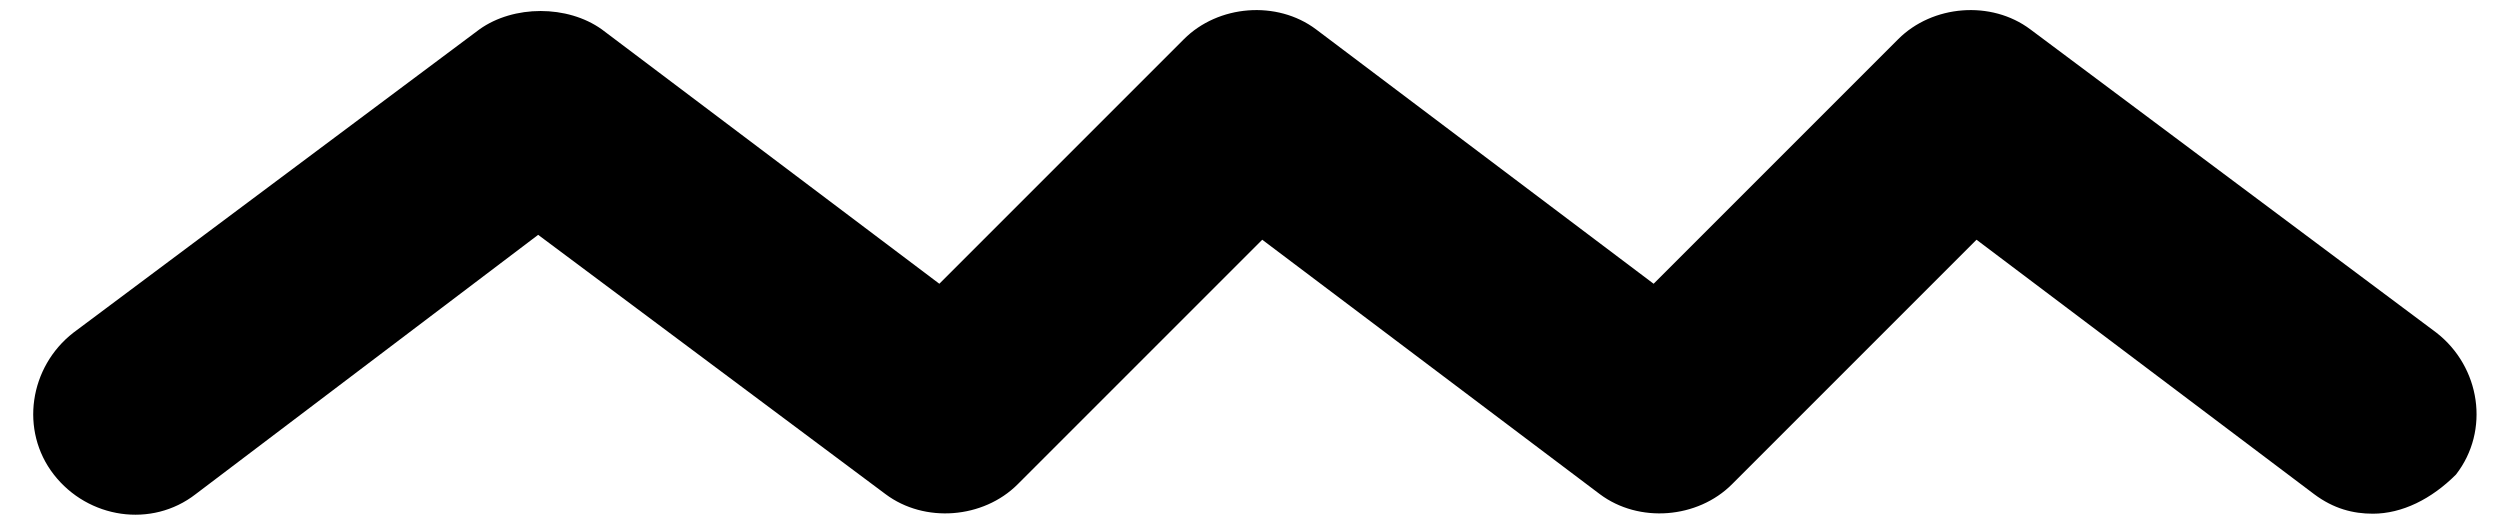 <svg id="icon-163" xmlns="http://www.w3.org/2000/svg" width="100%" height="100%" x="0px" y="0px" viewBox="0 0 51.1 10.6" preserveAspectRatio="none"><style>.st0{display:none}</style><path class="st0" d="M18.6-14c-1.2 1-2.3 2.2-3.1 3.5C13.1-7 11.9-2.8 8.9.3c-4 4.1-7.1 9.5-7.2 15.4C1.5 22 5 27.9 10.9 29.9c6 2.1 12.9 1.1 18.8-.8.7-.2 1.5-.5 2.2-.8 3.4-1.4 6.5-3.4 9.3-5.7 2.5-2.1 4.9-4.5 6.3-7.5 1.6-3.3 1.4-7.2.8-10.8-.9-5.3-2.7-11.5-5.4-16.1-1.6-2.7-4.5-5.5-7.5-6.4-5.8-1.8-12.2.2-16.8 4.2z"/><path class="st0" d="M.6 7.1c0-.2 2.3-1 2.5-1.1 2.1-.8 4.2-1.4 6.3-1.8 5.1-1 10.3-.4 15.2 1.1 3.4 1 6.8 2.2 10.4 2.6 2.7.3 5.5 0 8.2-.5.6-.1 7.4-1.6 7.3-2.1.5 1.8.1 4.3.1 6.2V31.2H.6V7.1z"/><path class="st0" d="M.6 14.1l50-13v30H.6z"/><path class="st0" d="M.8.5C1.2-.4 2.3-1 3.4-1.2c1.7-.4 3.2.5 4.8.9 1.4.3 2.6-.3 3.9-.7 1.9-.6 3.9-.9 5.8-.5S21.6.1 23.5.3s3.6-.7 5.4-1.2c1.4-.4 2.8-.2 4.1.3 1.7.6 2.9.7 4.6-.1 1.2-.6 2.6-1 4-.9 1.3.1 2.3.9 3.5 1.3 1.5.5 2.8.1 4.3-.2.3-.1.6-.1.9-.1.1 0 .1 0 .1.1v16.3s-49.3.2-49.8.1c-.3 0 0-14.4 0-14.8.1-1.1-.1 1 0-.1C.7.8.7.6.8.5z"/><path d="M48.5 10.5c-.4 0-.8-.1-1.2-.4l-6.9-5.2-5 5c-.7.7-1.9.8-2.7.2l-6.9-5.2-5 5c-.7.7-1.9.8-2.7.2L11 4.8l-7 5.3c-.9.7-2.2.5-2.9-.4s-.5-2.2.4-2.9L9.8.6c.7-.5 1.8-.5 2.5 0l6.9 5.2 5-5c.7-.7 1.9-.8 2.7-.2l6.9 5.2 5-5c.7-.7 1.9-.8 2.7-.2l8.3 6.2c.9.7 1.1 2 .4 2.9-.5.5-1.1.8-1.7.8z"/></svg>